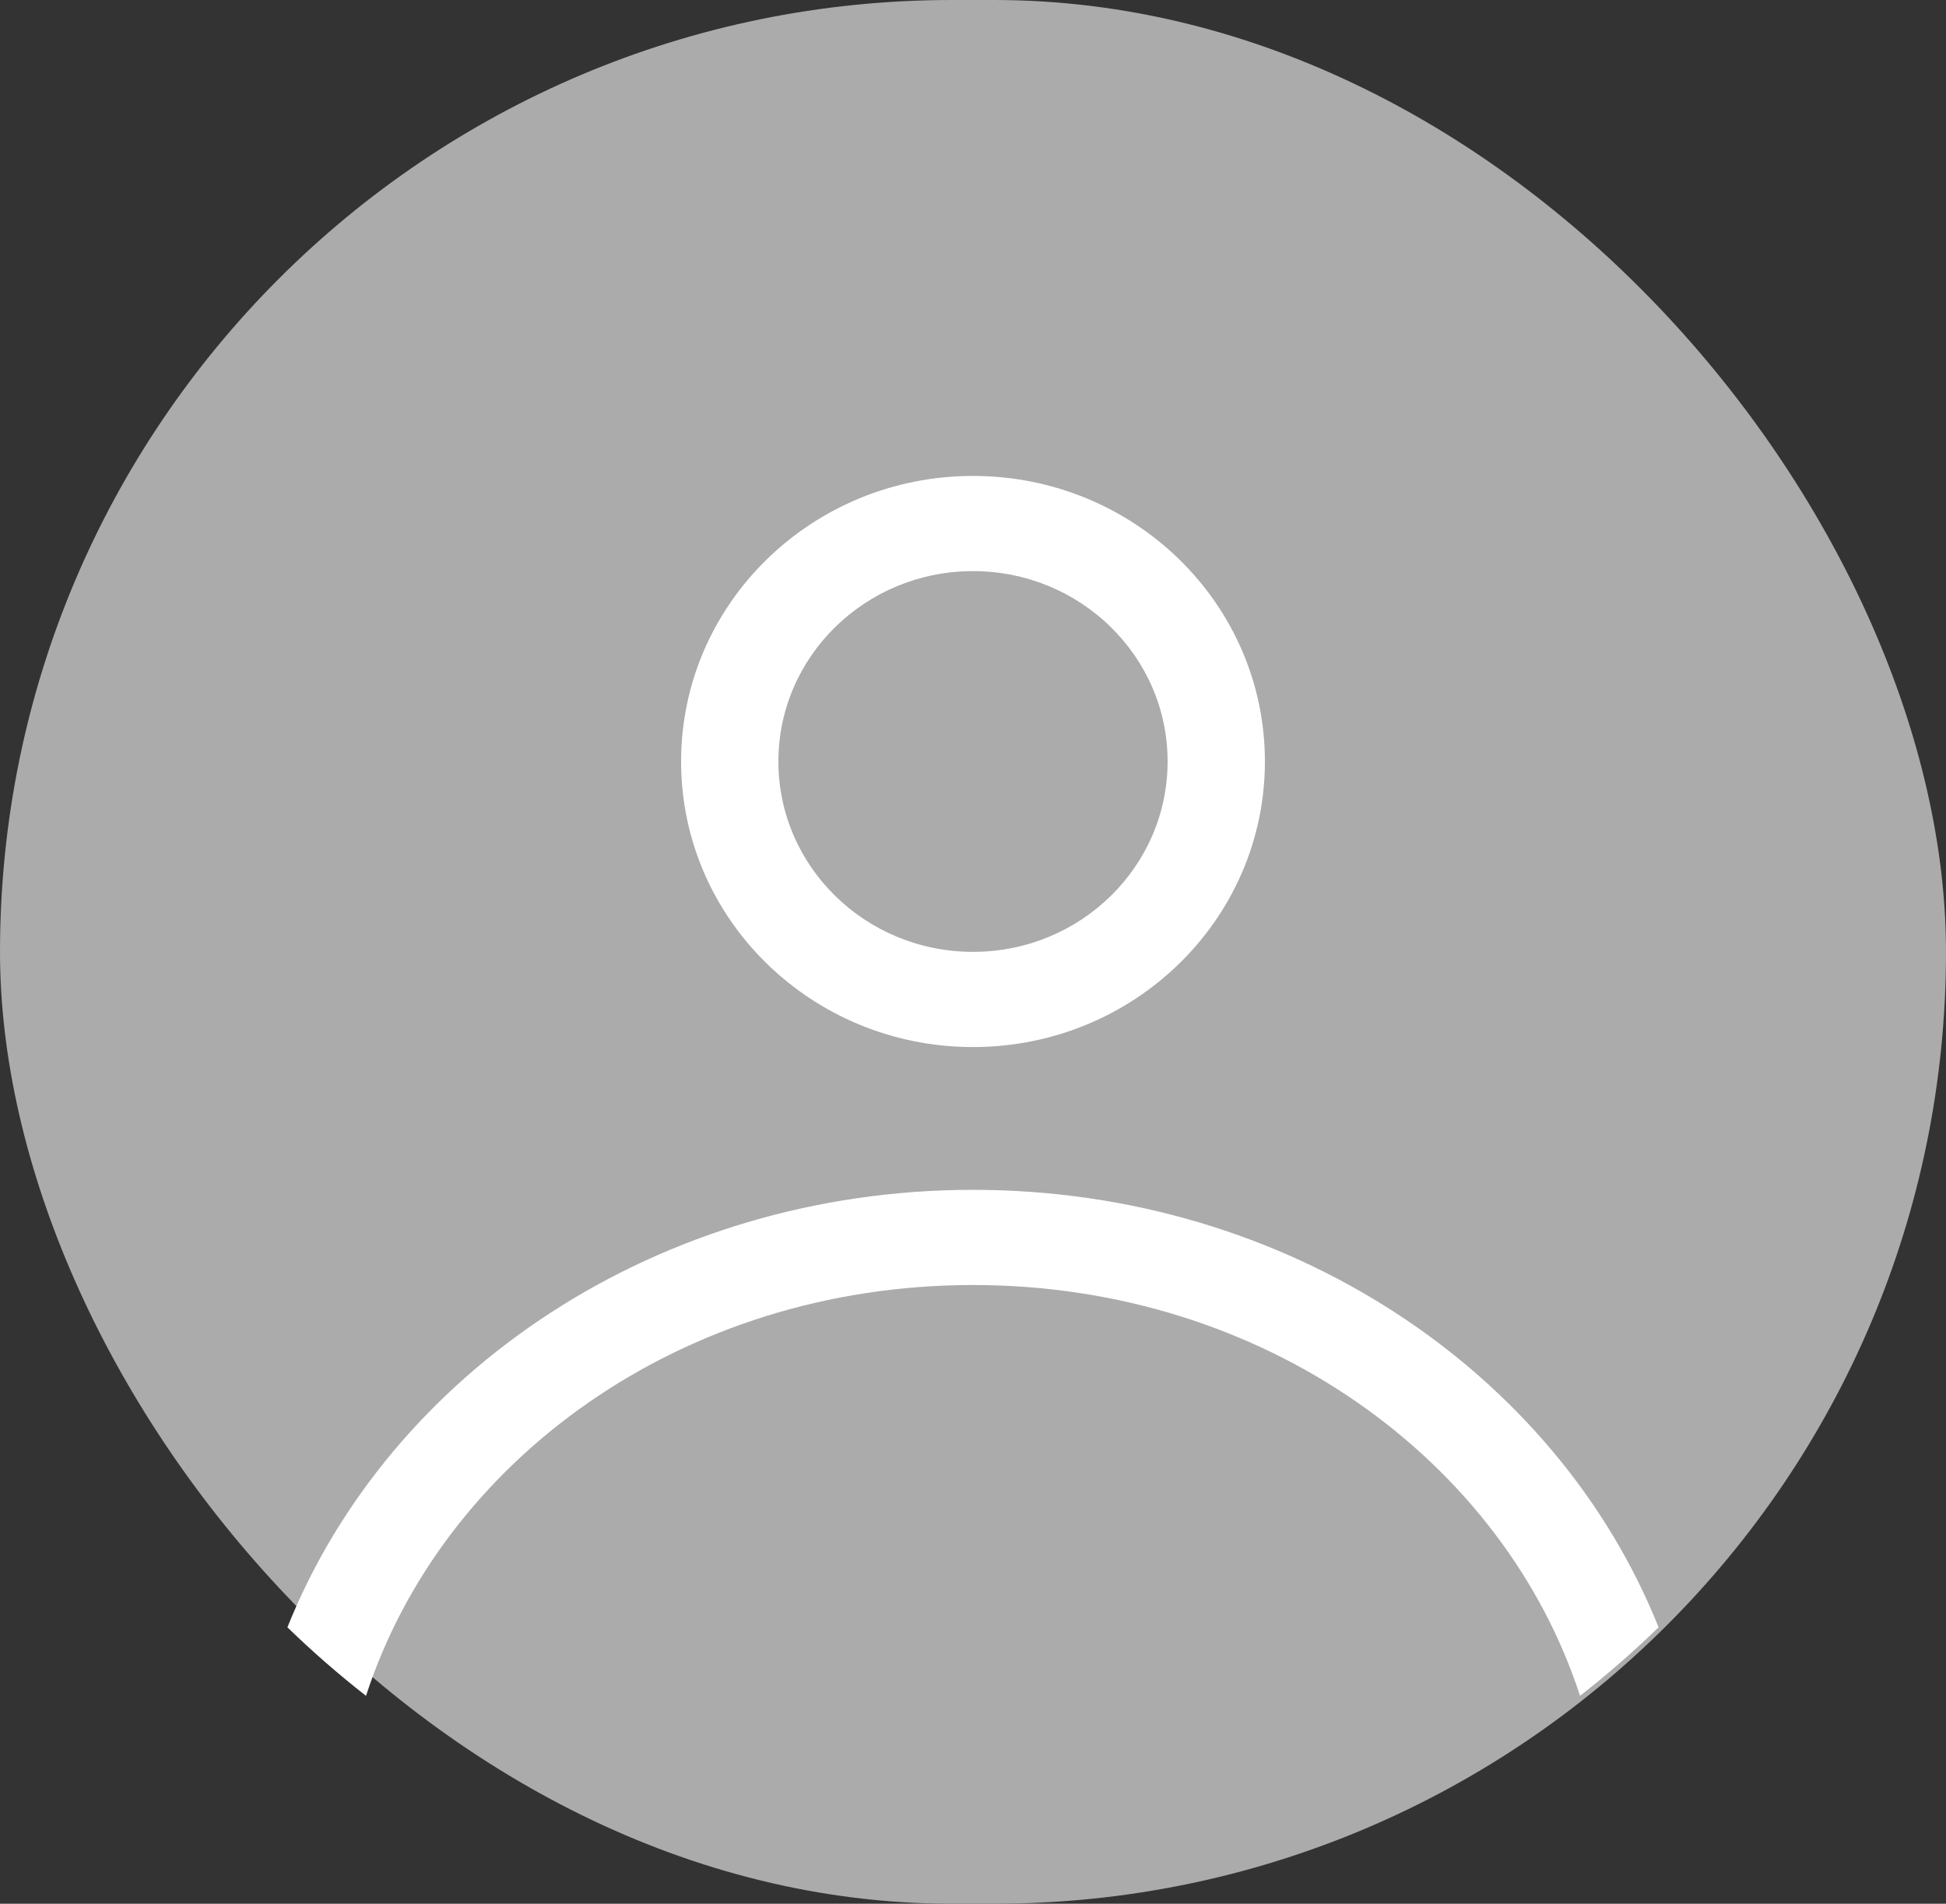 <svg width="46" height="45" viewBox="0 0 46 45" fill="none" xmlns="http://www.w3.org/2000/svg">
<rect x="0" y="0" width="46" height="45" fill="#333333" stroke="none"/>
<rect width="46" height="45" rx="22.5" fill="#ABABAB"/>
<path fill-rule="evenodd" clip-rule="evenodd" d="M29.9 18C29.9 21.728 26.811 24.75 23 24.75C19.189 24.75 16.1 21.728 16.1 18C16.1 14.272 19.189 11.25 23 11.25C26.811 11.25 29.9 14.272 29.9 18ZM27.6 18C27.6 20.485 25.541 22.5 23 22.5C20.46 22.5 18.4 20.485 18.4 18C18.4 15.515 20.46 13.5 23 13.5C25.541 13.5 27.6 15.515 27.6 18Z" fill="white"/>
<path d="M23 28.125C15.555 28.125 9.211 32.432 6.794 38.466C7.383 39.038 8.003 39.579 8.652 40.086C10.451 34.546 16.096 30.375 23 30.375C29.904 30.375 35.549 34.546 37.349 40.086C37.997 39.579 38.617 39.038 39.206 38.466C36.79 32.432 30.446 28.125 23 28.125Z" fill="white"/>
</svg>
